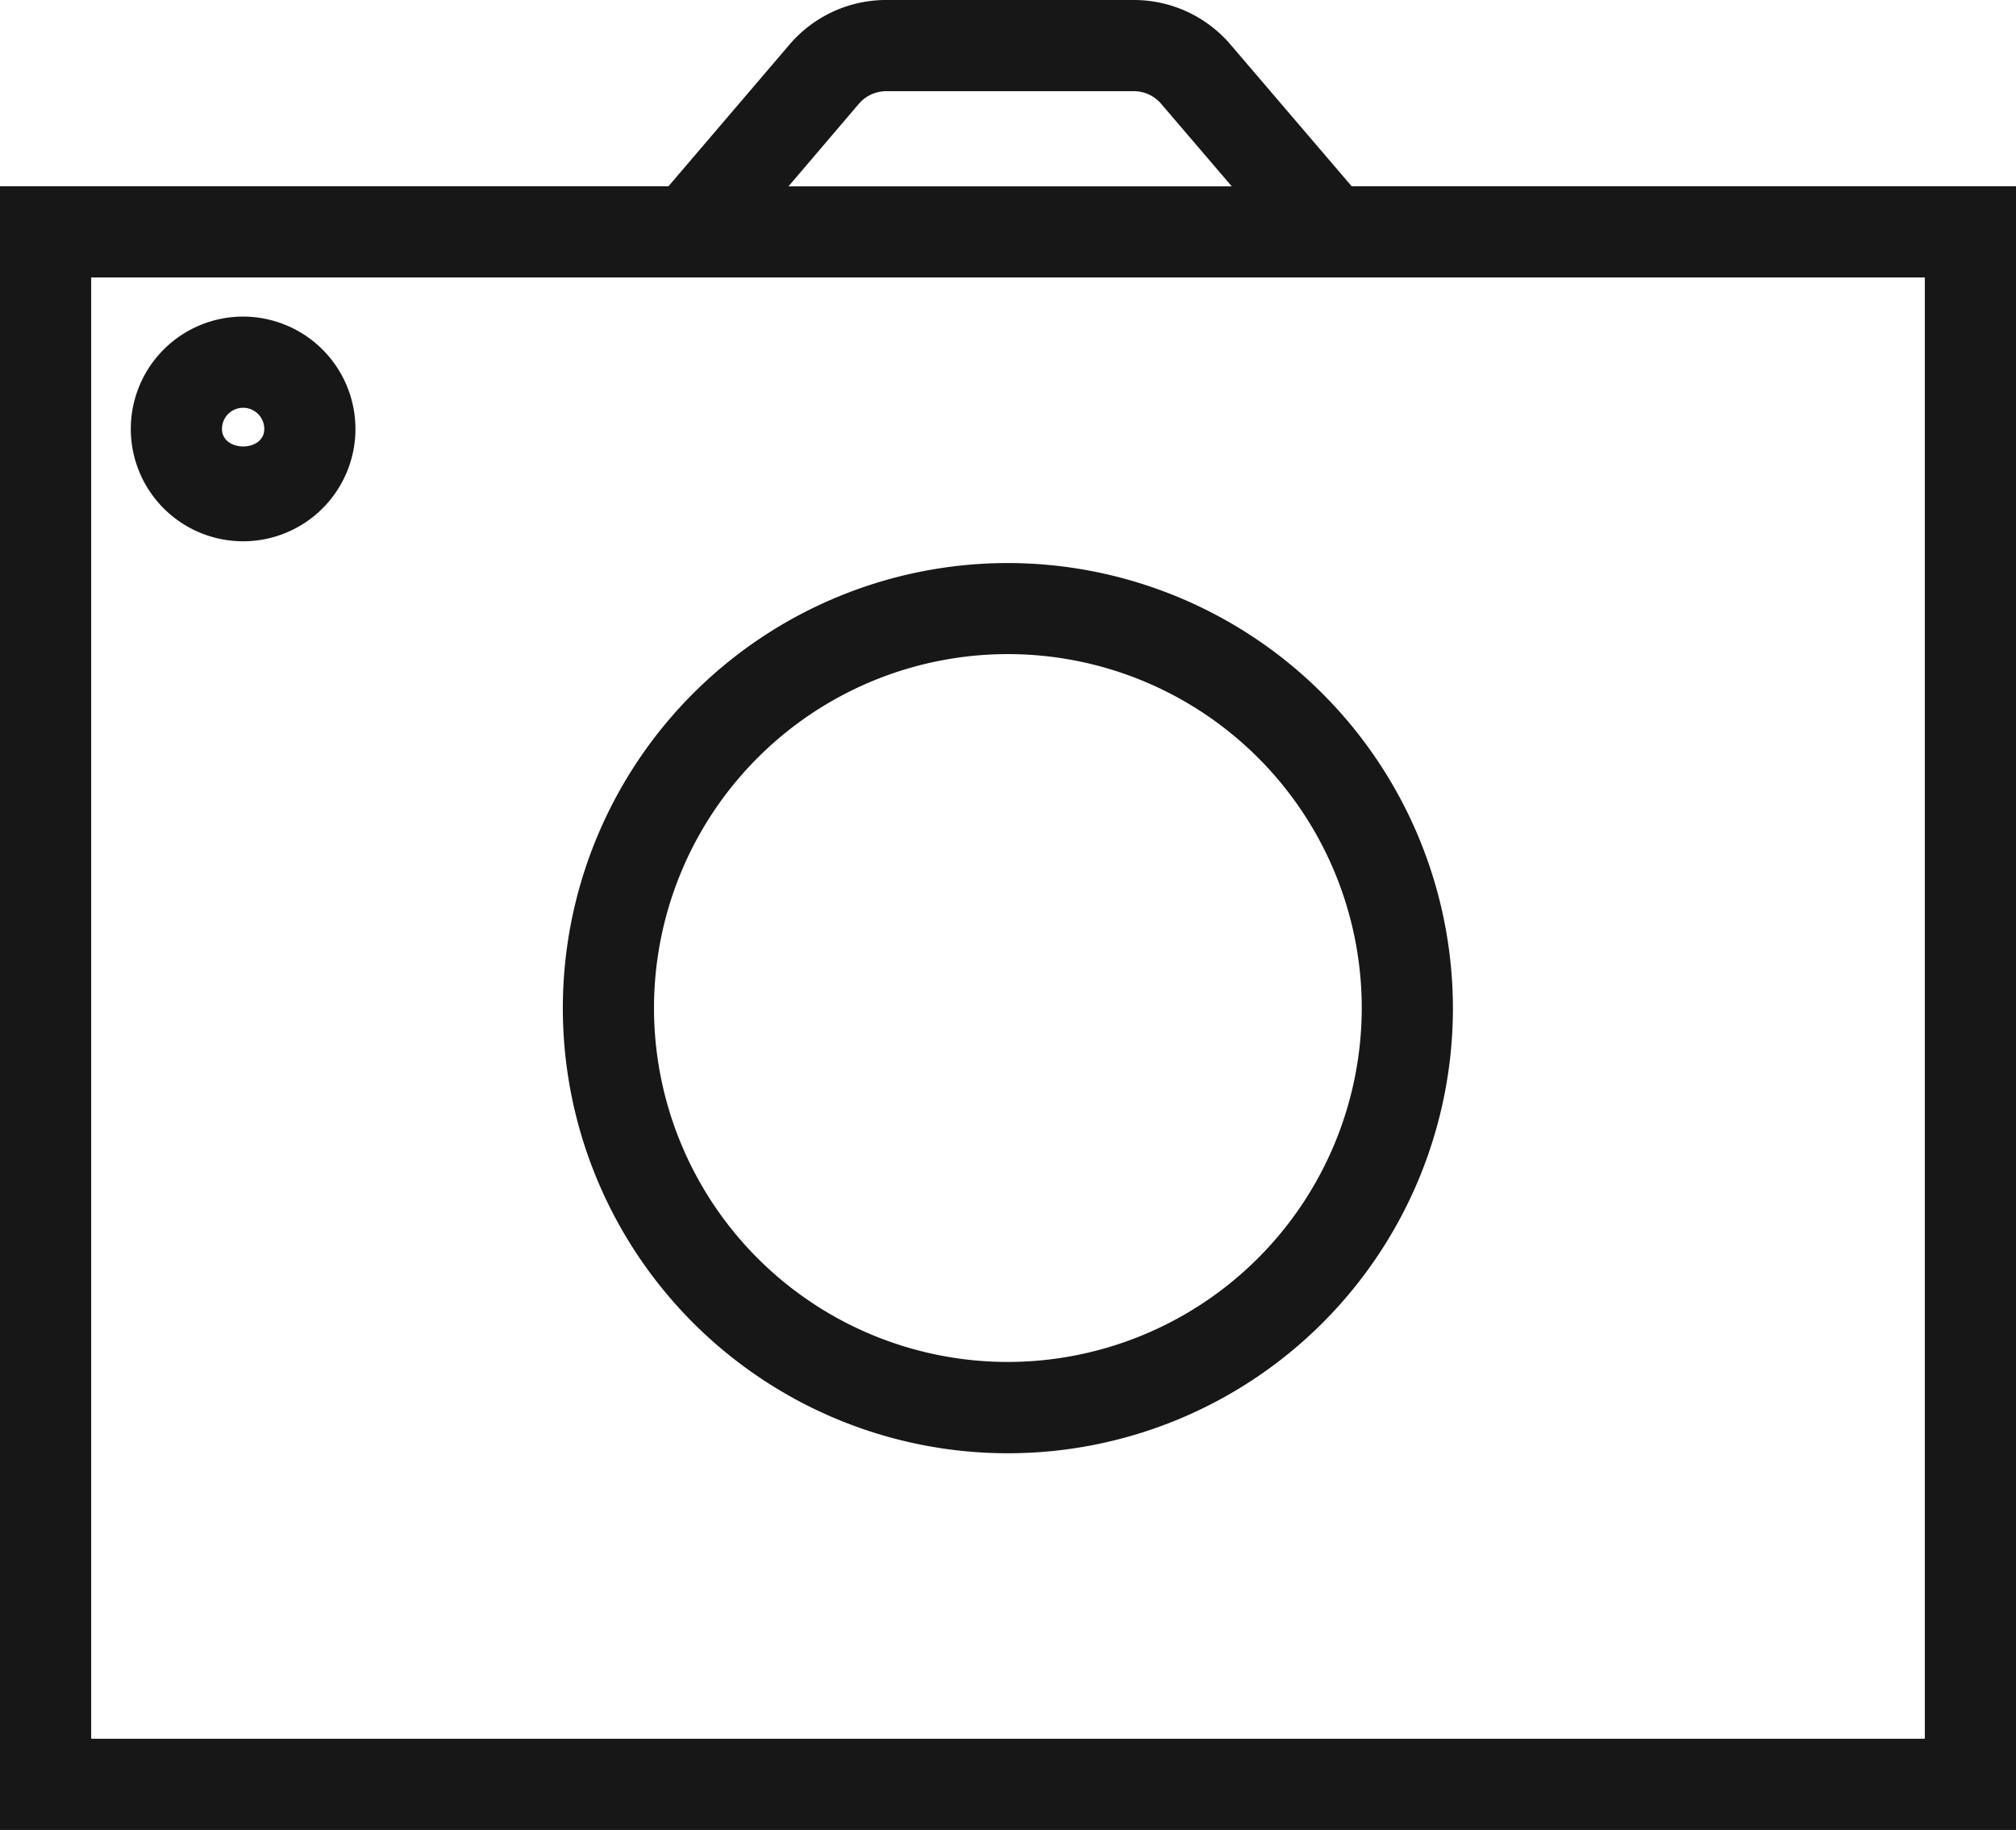 <svg xmlns="http://www.w3.org/2000/svg" viewBox="0 0 16.584 15.051"><title>Camera</title>
	<path
		d="M11.119,1.532l-.998-1.167A1.045,1.045,0,0,0,9.327,0H7.29a1.046,1.046,0,0,0-.794.365l-.997,1.167H0V15.051H16.584V1.532ZM7.065.854A.297.297,0,0,1,7.29.75h2.038a.295.295,0,0,1,.224.104l.581.679h-3.647ZM15.834,14.301H.75V2.282H15.834Z"
		fill="#171717"/>
	<path
		d="M8.291,4.631A3.661,3.661,0,1,0,11.952,8.292,3.665,3.665,0,0,0,8.291,4.631Zm0,6.571A2.911,2.911,0,1,1,11.202,8.292,2.914,2.914,0,0,1,8.291,11.202Z"
		fill="#171717"/>
	<path
		d="M2,2.604a.924.924,0,1,0,.924.924A.925.925,0,0,0,2,2.604Zm-.174.924a.174.174,0,0,1,.348,0C2.174,3.721,1.826,3.719,1.826,3.528Z"
		fill="#171717"/>
</svg>
